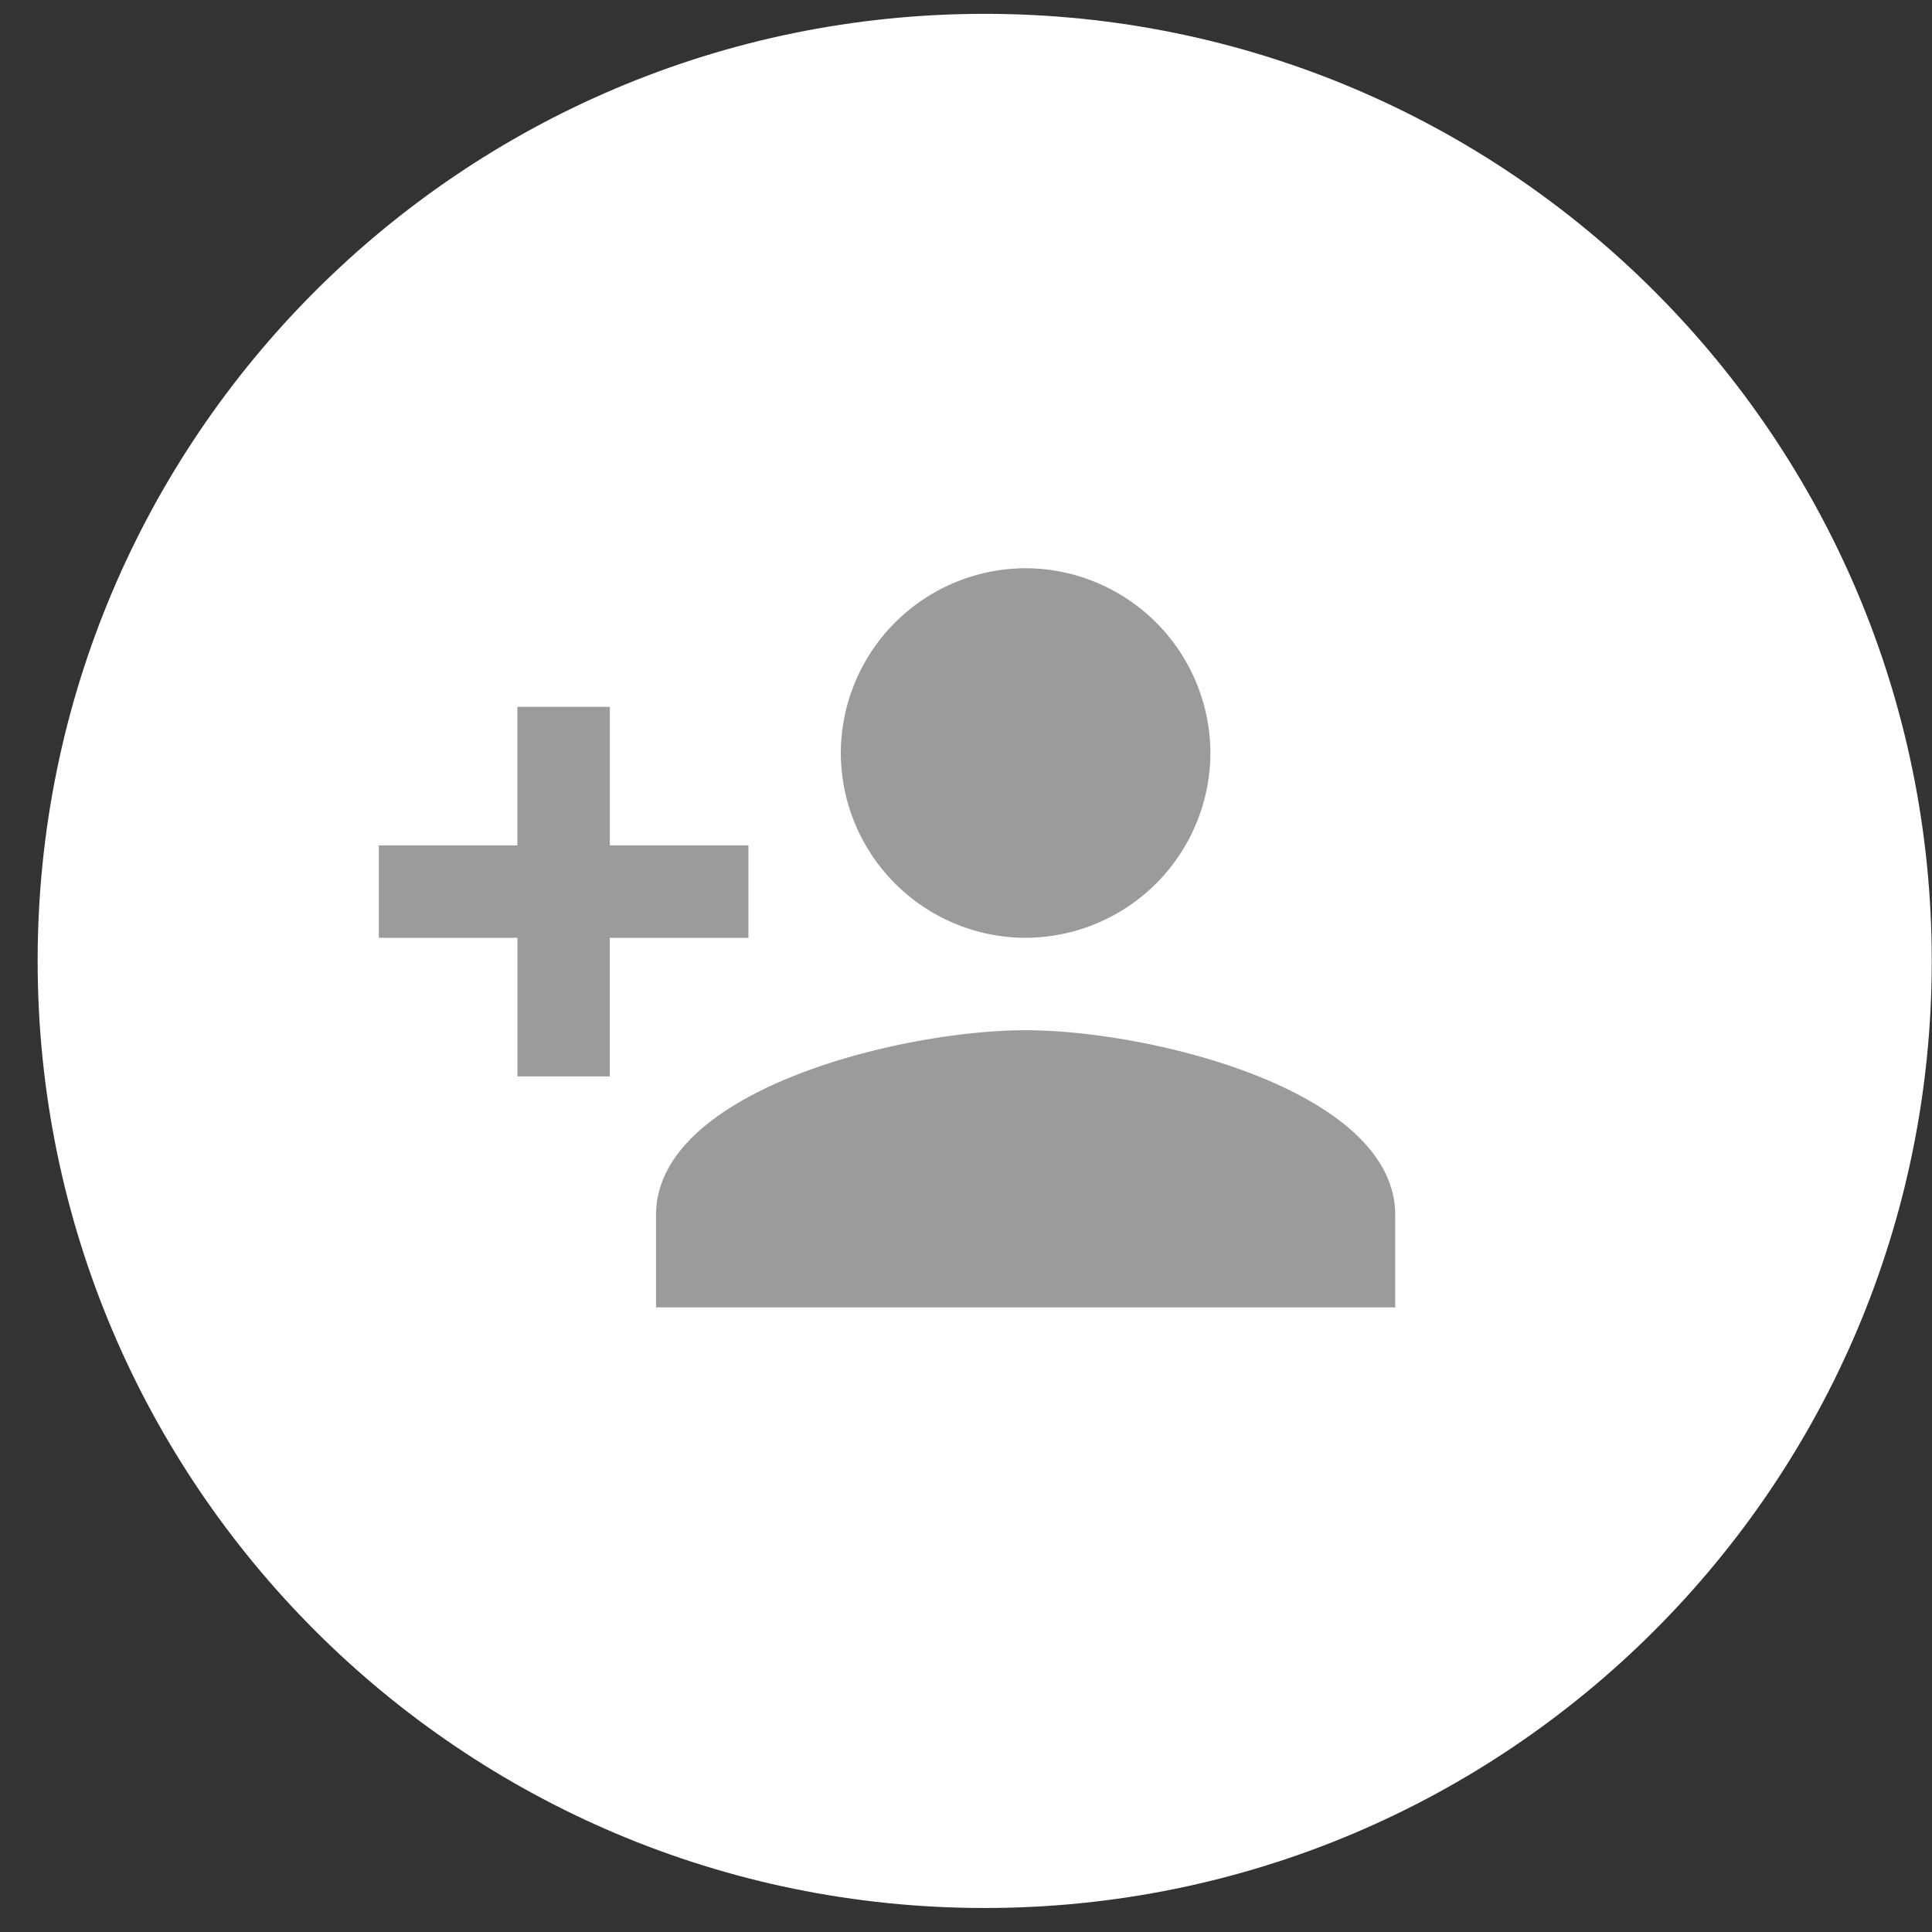 <svg width="50" height="50" viewBox="0 0 50 50" xmlns="http://www.w3.org/2000/svg"><rect x="0" y="0" width="50" height="50" fill="#333333" stroke="none"/><g fill="none" fill-rule="evenodd"><path d="M49.994 24.868c0-13.536-10.974-24.51-24.51-24.51C11.948.359.974 11.333.974 24.869c0 13.537 10.974 24.51 24.51 24.51 13.536 0 24.51-10.973 24.51-24.51z" fill="#FFF"/><path d="M26.542 24.27a4.796 4.796 0 0 0 4.783-4.782 4.796 4.796 0 0 0-4.783-4.782 4.796 4.796 0 0 0-4.782 4.782 4.796 4.796 0 0 0 4.782 4.783zm-10.76-2.39v-3.587H13.39v3.586H9.804v2.392h3.587v3.586h2.39v-3.586h3.588v-2.392h-3.587zm10.76 4.782c-3.228 0-9.564 1.554-9.564 4.782v2.391h19.13v-2.39c0-3.229-6.338-4.783-9.566-4.783z" fill="#9B9B9B"/></g></svg>